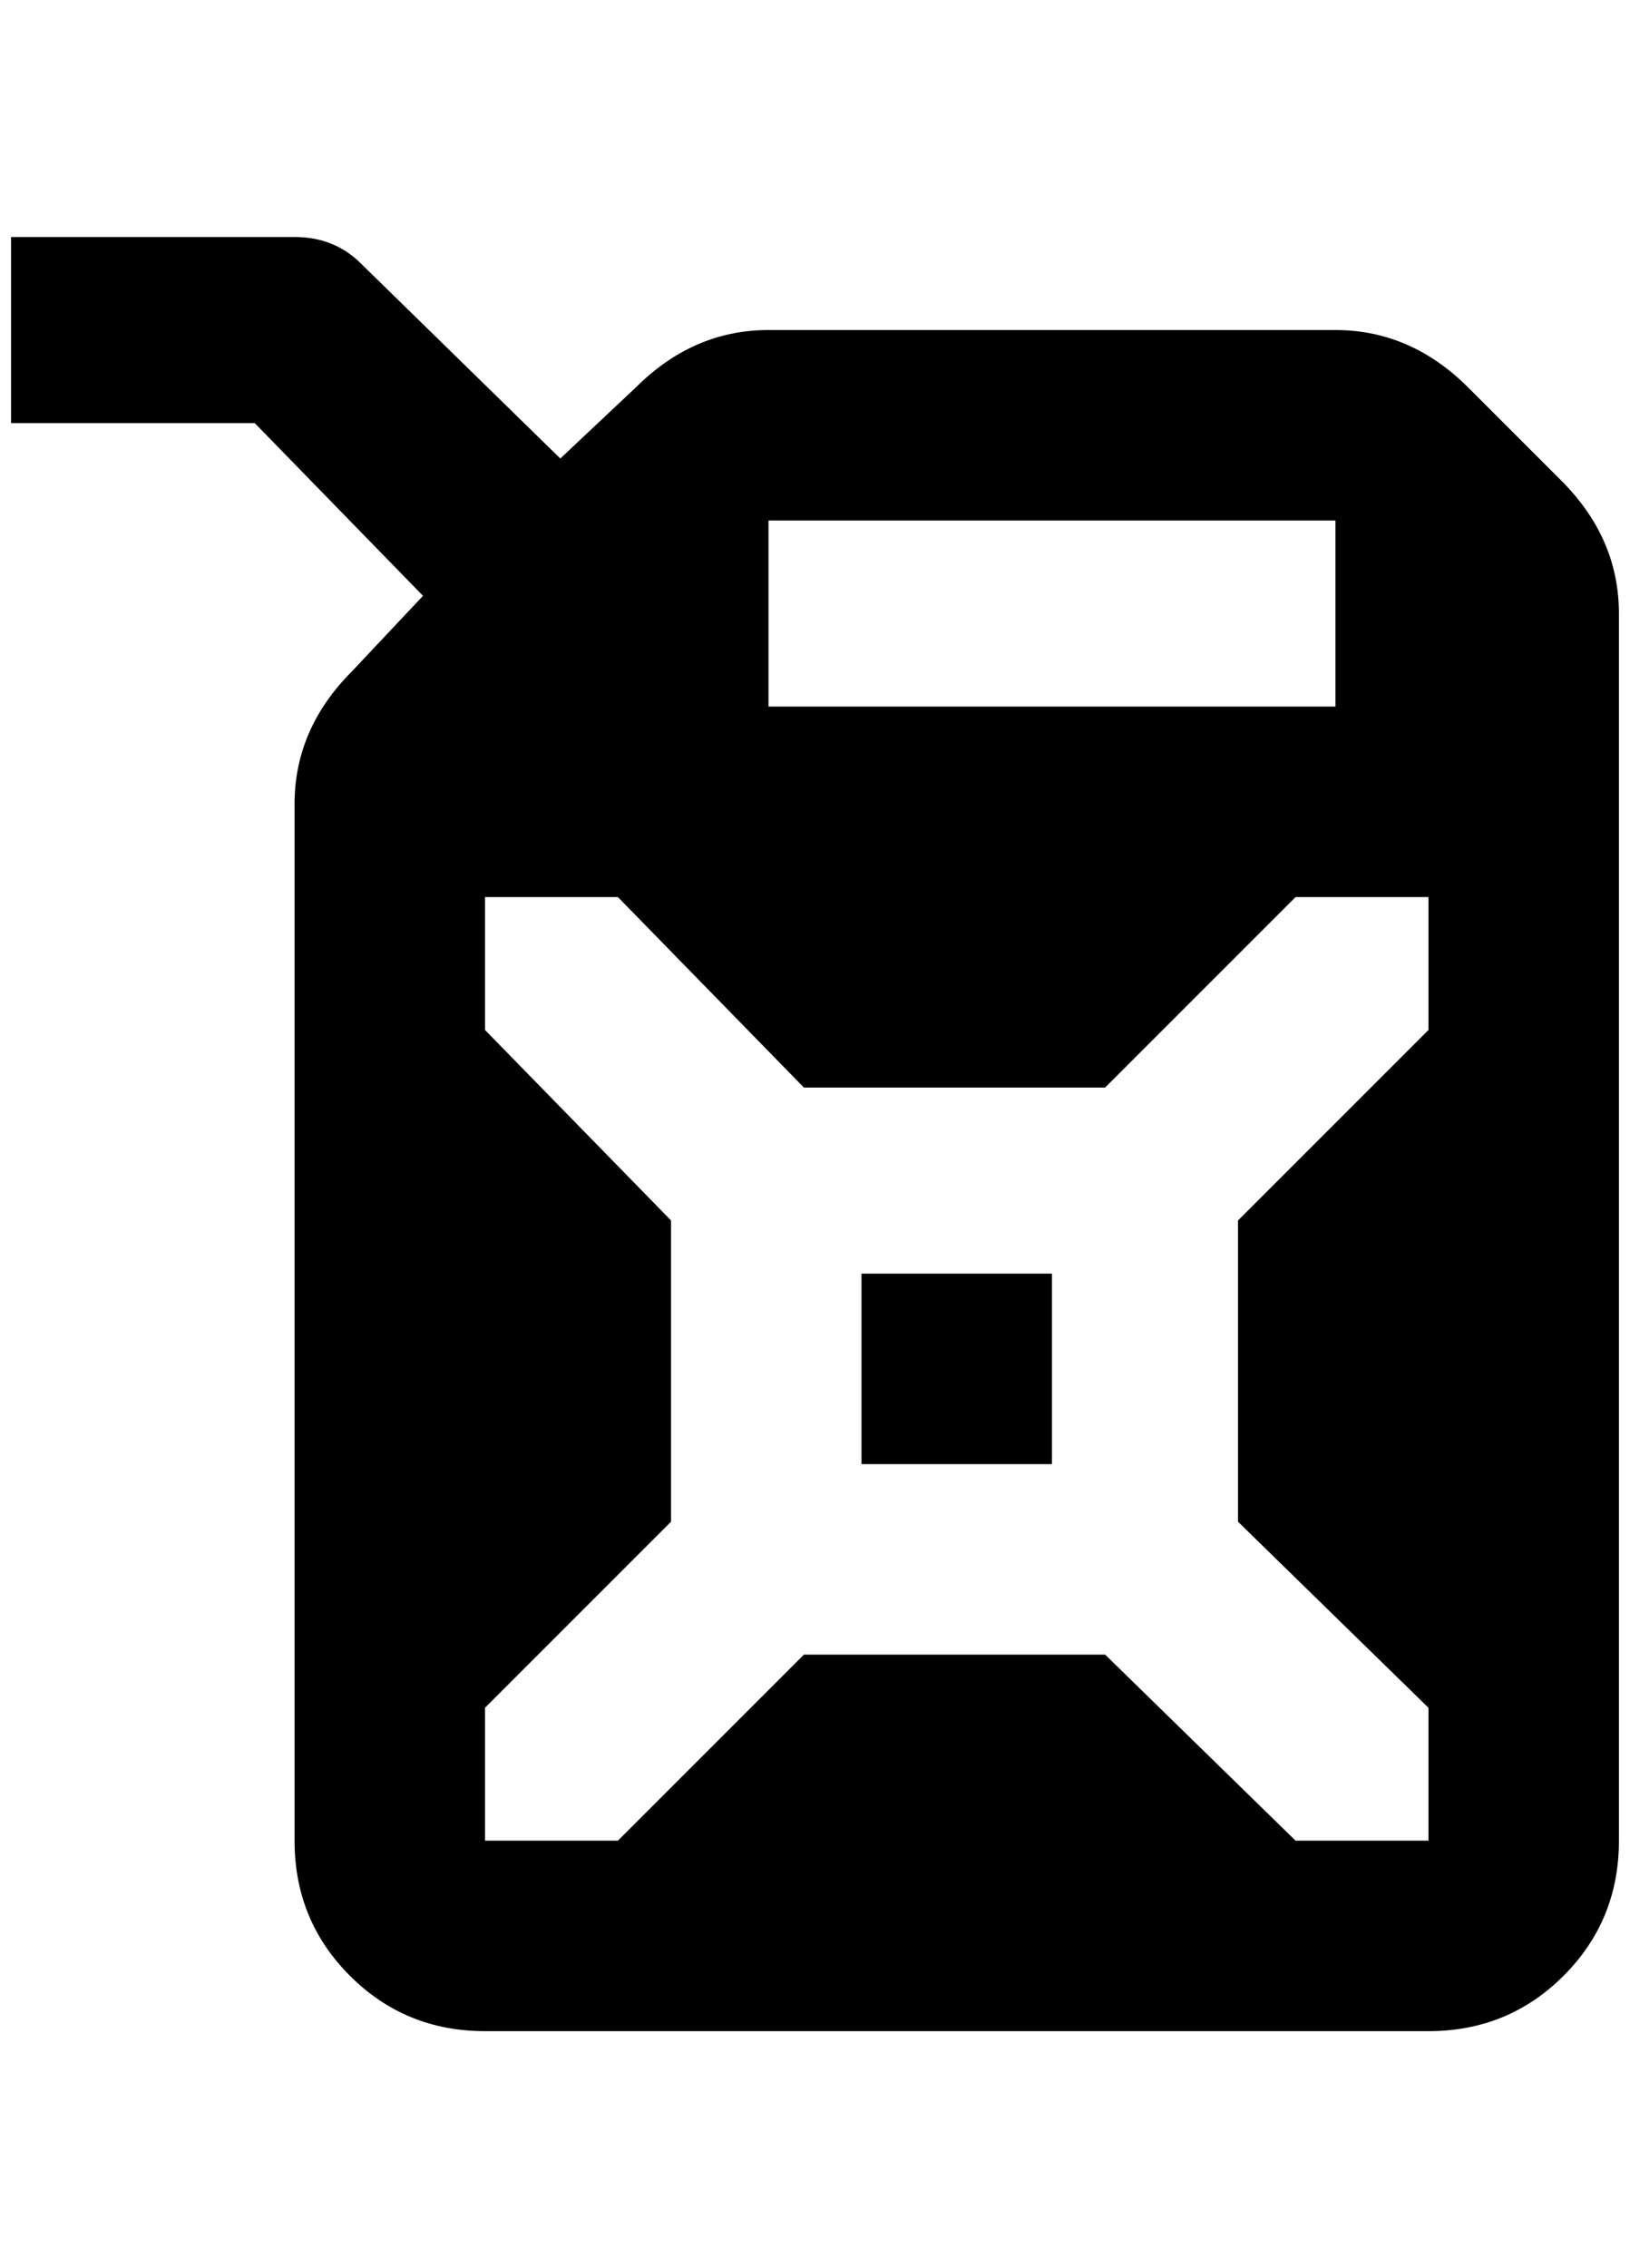 <?xml version="1.0" standalone="no"?>
<!DOCTYPE svg PUBLIC "-//W3C//DTD SVG 1.1//EN" "http://www.w3.org/Graphics/SVG/1.1/DTD/svg11.dtd" >
<svg xmlns="http://www.w3.org/2000/svg" xmlns:xlink="http://www.w3.org/1999/xlink" version="1.1" viewBox="-10 0 1472 2048">
   <path fill="currentColor"
d="M0 214h256q36 0 60 24l180 176l68 -64q52 -52 120 -52h512q68 0 120 52l84 84q52 52 52 120v1108q0 72 -50 122t-122 50h-852q-72 0 -122 -50t-50 -122v-936q0 -68 52 -120l64 -68l-152 -156h-220v-168zM684 470v168h512v-168h-512zM716 982l-168 -172h-120v120l168 172
v272l-168 168v120h120l168 -168h272l172 168h120v-120l-172 -168v-272l172 -172v-120h-120l-172 172h-272zM768 1150h172v172h-172v-172z" />
</svg>
